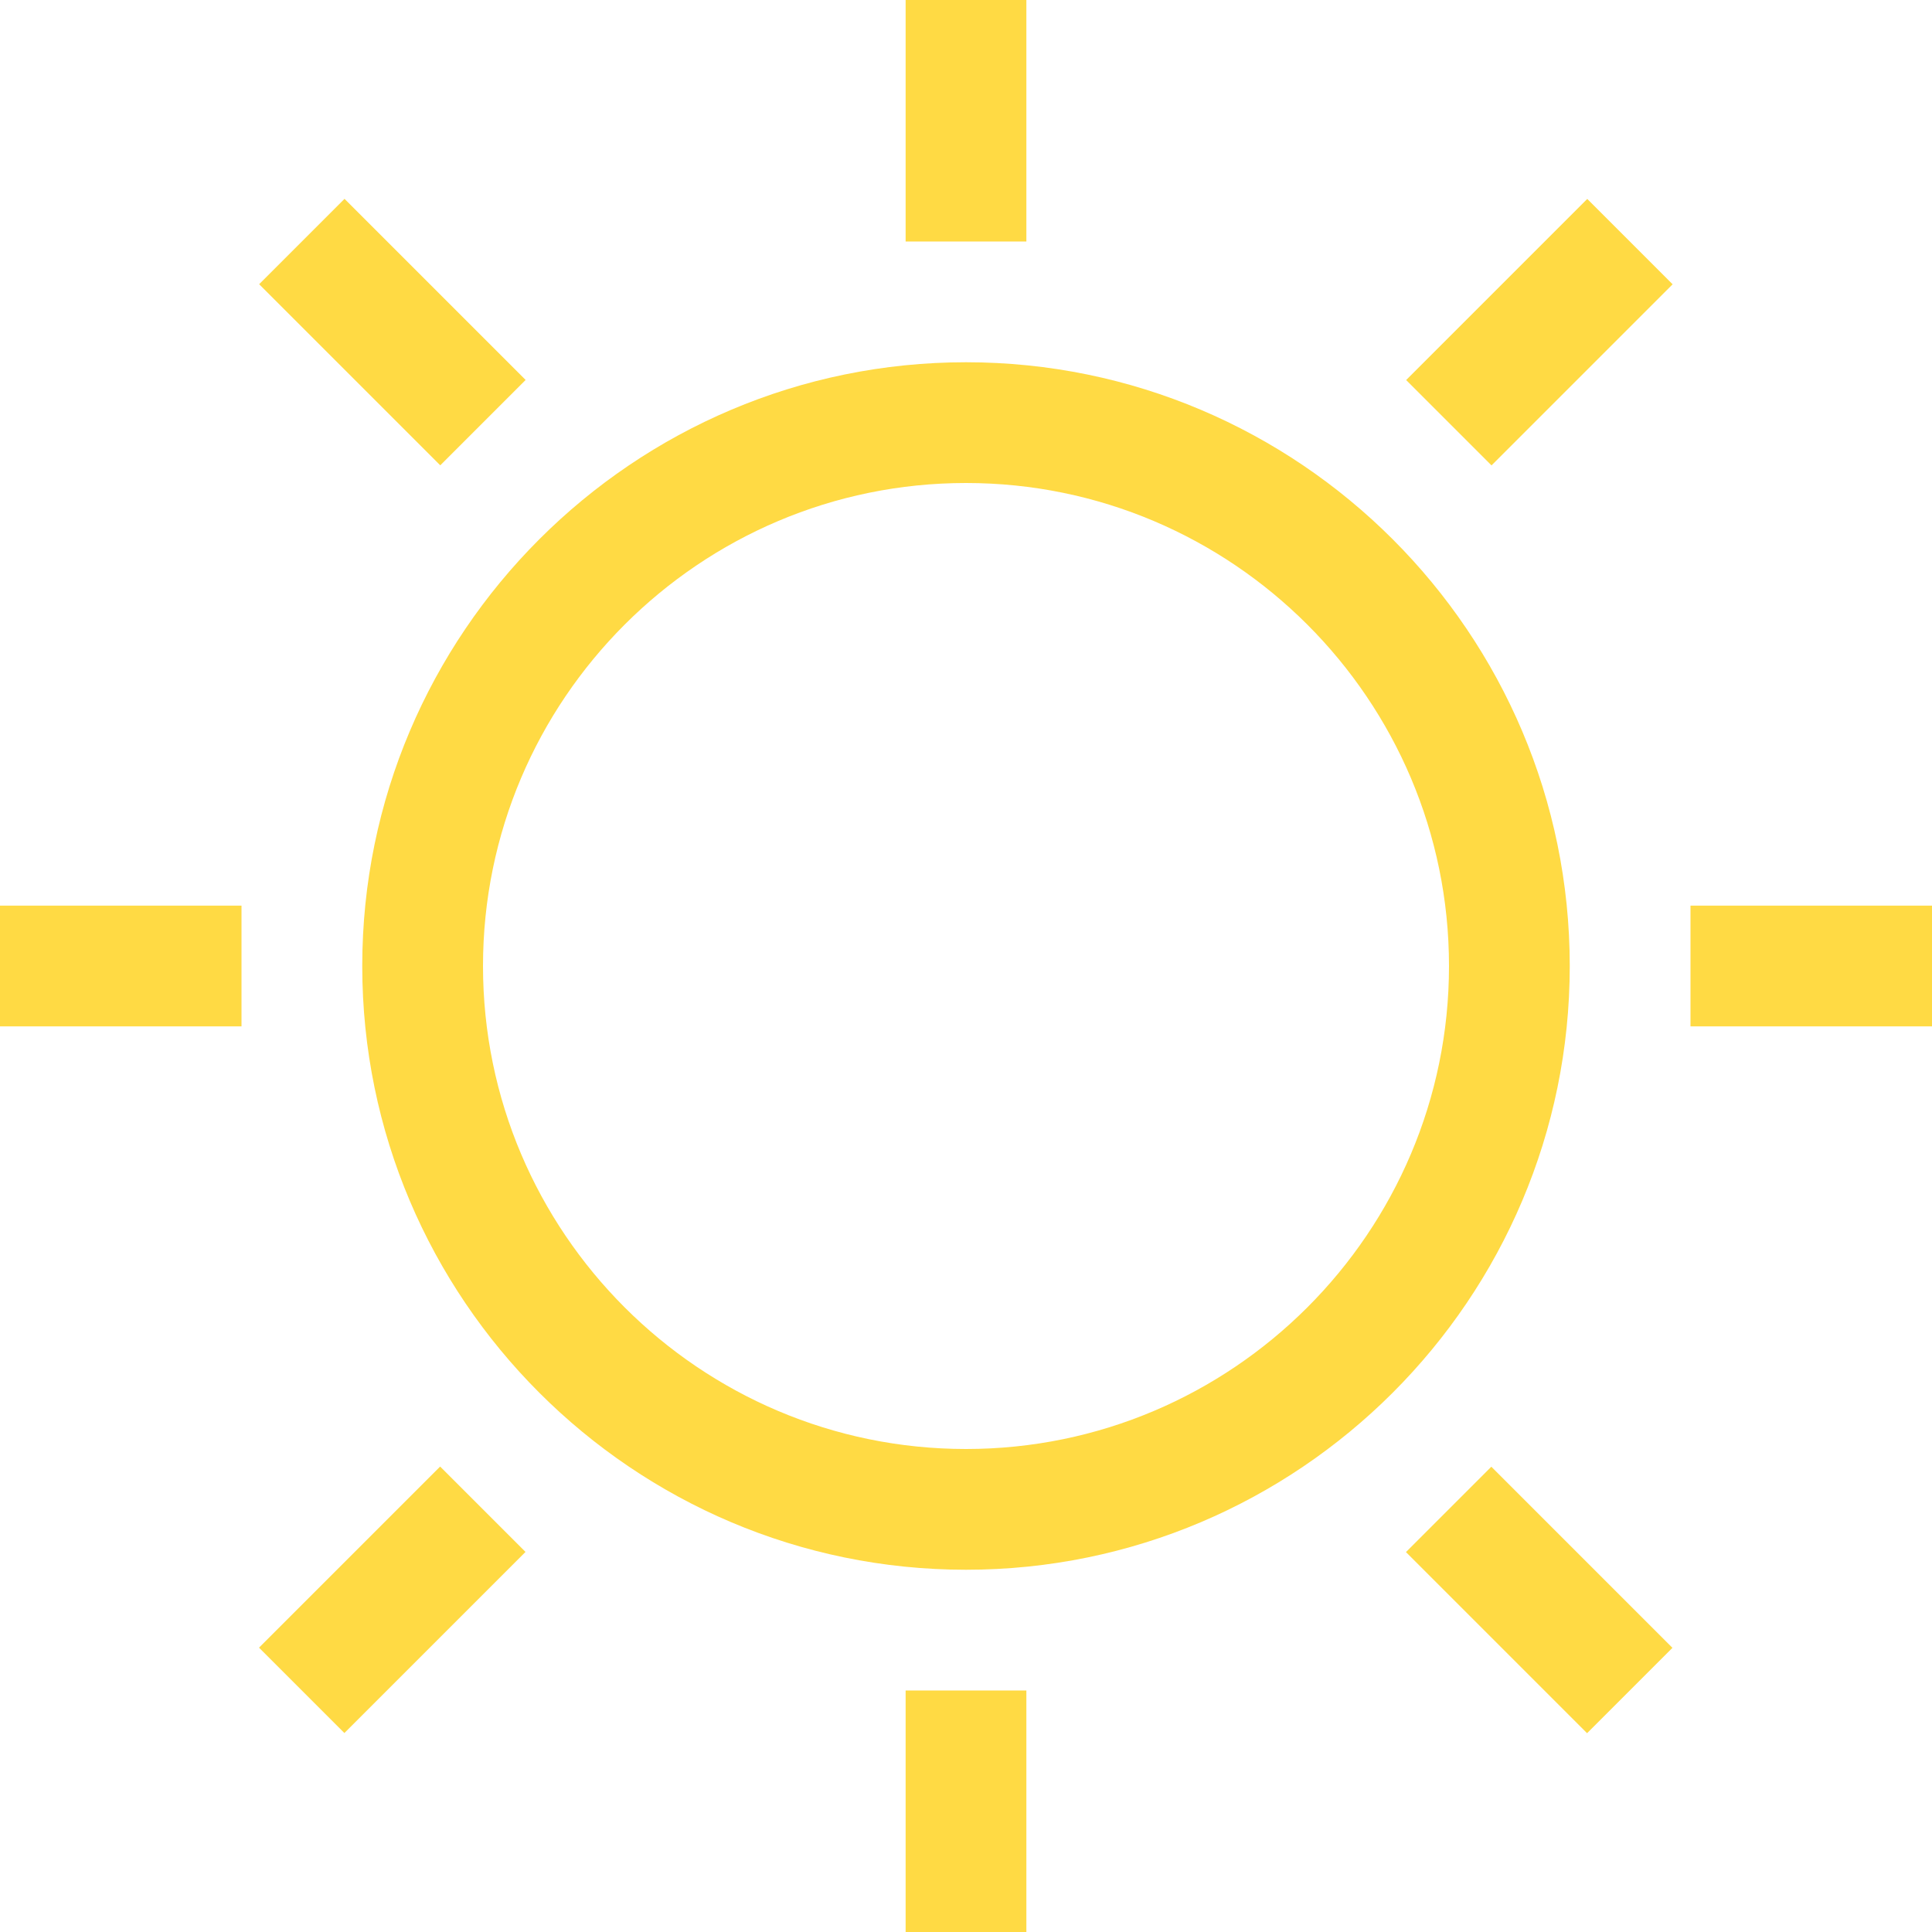 <?xml version="1.0" encoding="iso-8859-1"?>
<!-- Generator: Adobe Illustrator 19.0.0, SVG Export Plug-In . SVG Version: 6.00 Build 0)  -->
<svg xmlns="http://www.w3.org/2000/svg" xmlns:xlink="http://www.w3.org/1999/xlink" version="1.1" id="Capa_1" x="0px" y="0px" viewBox="0 0 512 512" style="enable-background:new 0 0 512 512;" xml:space="preserve" width="512px" height="512px">
<g>
	<g>
		<path d="M256,96c-88.224,0-160,71.776-160,160s71.776,160,160,160s160-71.776,160-160S344.224,96,256,96z M256,384    c-70.576,0-128-57.424-128-128s57.424-128,128-128s128,57.424,128,128S326.576,384,256,384z" fill="#FFDA44"/>
	</g>
</g>
<g>
	<g>
		<rect x="240" width="32" height="64" fill="#FFDA44"/>
	</g>
</g>
<g>
	<g>
		<rect x="240" y="448" width="32" height="64" fill="#FFDA44"/>
	</g>
</g>
<g>
	<g>
		<rect x="448" y="240" width="64" height="32" fill="#FFDA44"/>
	</g>
</g>
<g>
	<g>
		<rect y="240" width="64" height="32" fill="#FFDA44"/>
	</g>
</g>
<g>
	<g>
		<rect x="374.064" y="71.995" transform="matrix(0.707 -0.707 0.707 0.707 57.281 314.278)" width="67.887" height="32" fill="#FFDA44"/>
	</g>
</g>
<g>
	<g>
		<rect x="88.009" y="54.06" transform="matrix(0.707 -0.707 0.707 0.707 -31.765 99.321)" width="32" height="67.887" fill="#FFDA44"/>
	</g>
</g>
<g>
	<g>
		<rect x="70.067" y="407.995" transform="matrix(0.707 -0.707 0.707 0.707 -269.345 197.732)" width="67.887" height="32" fill="#FFDA44"/>
	</g>
</g>
<g>
	<g>
		<rect x="391.993" y="390.064" transform="matrix(0.707 -0.707 0.707 0.707 -180.32 412.683)" width="32" height="67.887" fill="#FFDA44"/>
	</g>
</g>
<g>
</g>
<g>
</g>
<g>
</g>
<g>
</g>
<g>
</g>
<g>
</g>
<g>
</g>
<g>
</g>
<g>
</g>
<g>
</g>
<g>
</g>
<g>
</g>
<g>
</g>
<g>
</g>
<g>
</g>
</svg>
